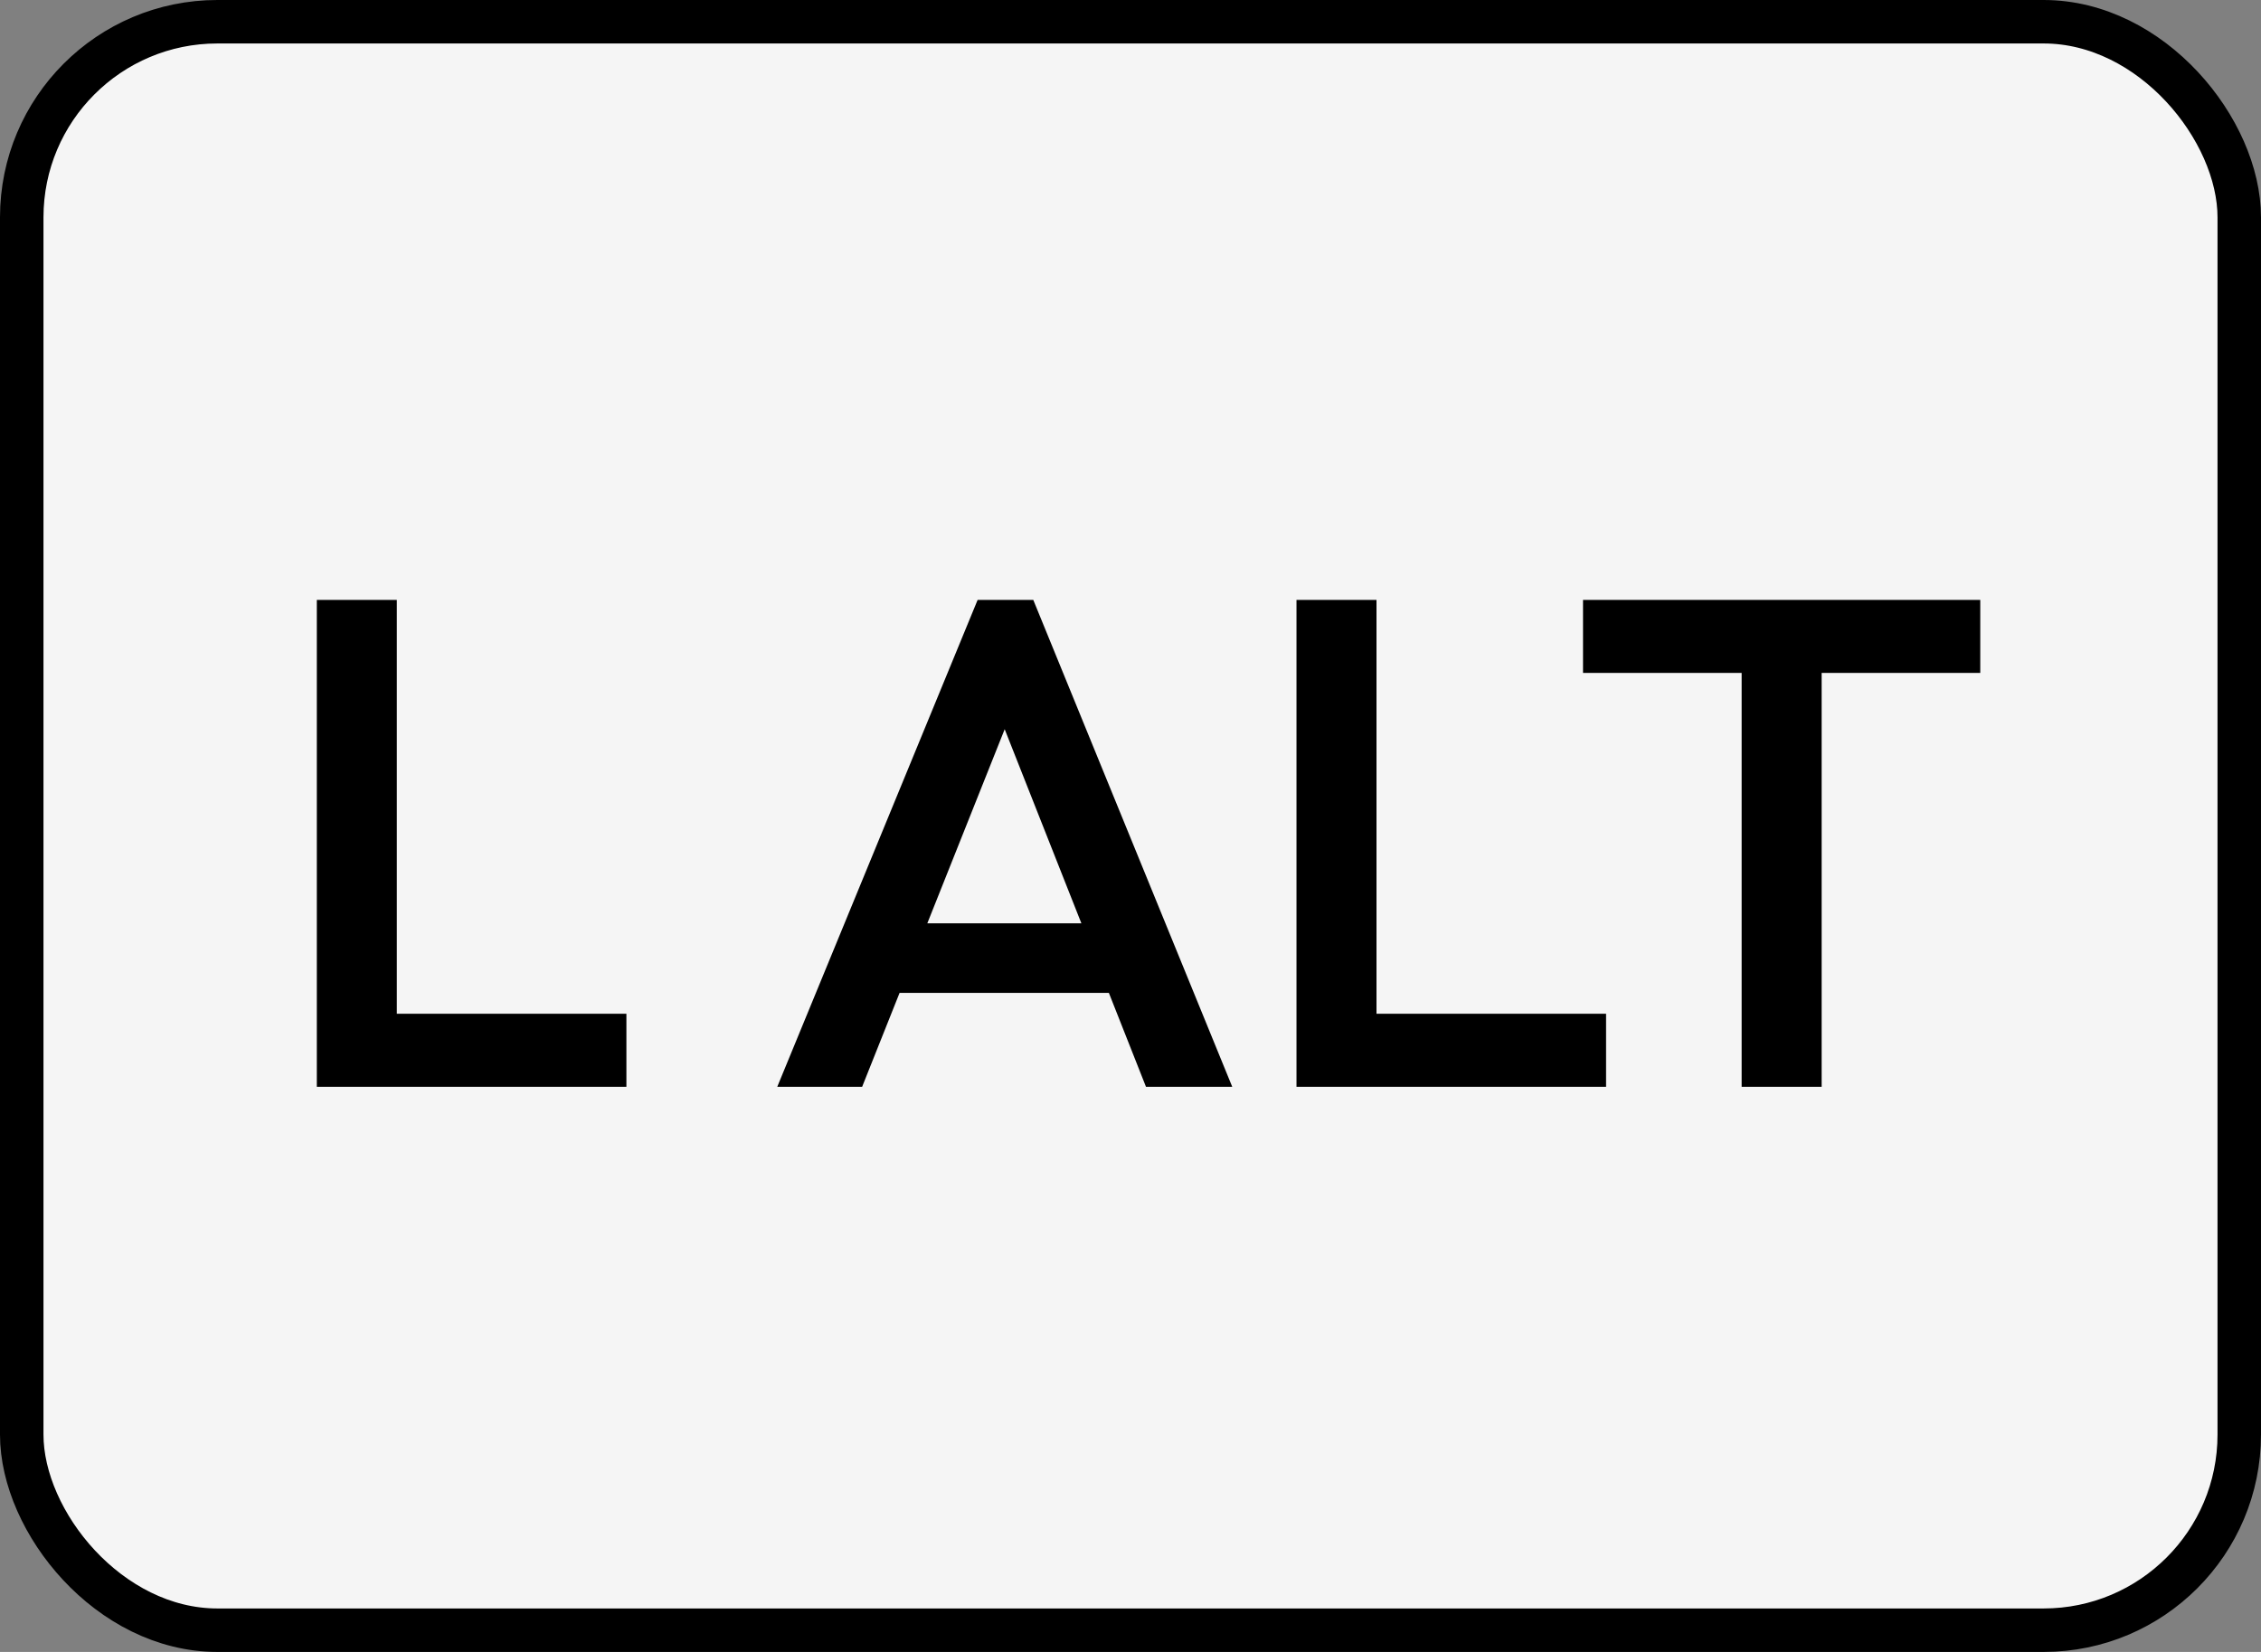 <svg width="104" height="76" viewBox="0 0 104 76" fill="none" xmlns="http://www.w3.org/2000/svg">
<rect x="0" y="0" width="104" height="76" fill="#808080" stroke="none"/>
<rect x="1" y="1" width="102" height="74" rx="9" fill="#F5F5F5"/>
<rect x="1" y="1" width="102" height="74" rx="9" stroke="black" stroke-width="2"/>
<path d="M14.573 50V27.6H18.253V50H14.573ZM17.101 50V46.64H28.813V50H17.101ZM35.752 50L44.968 27.6H47.528L56.68 50H52.712L45.544 31.856H46.888L39.656 50H35.752ZM40.296 45.68V42.48H52.168V45.68H40.296ZM59.635 50V27.6H63.315V50H59.635ZM62.163 50V46.64H73.875V50H62.163ZM80.111 50V28.24H83.791V50H80.111ZM72.815 30.96V27.6H91.087V30.96H72.815Z" fill="black"/>
</svg>
